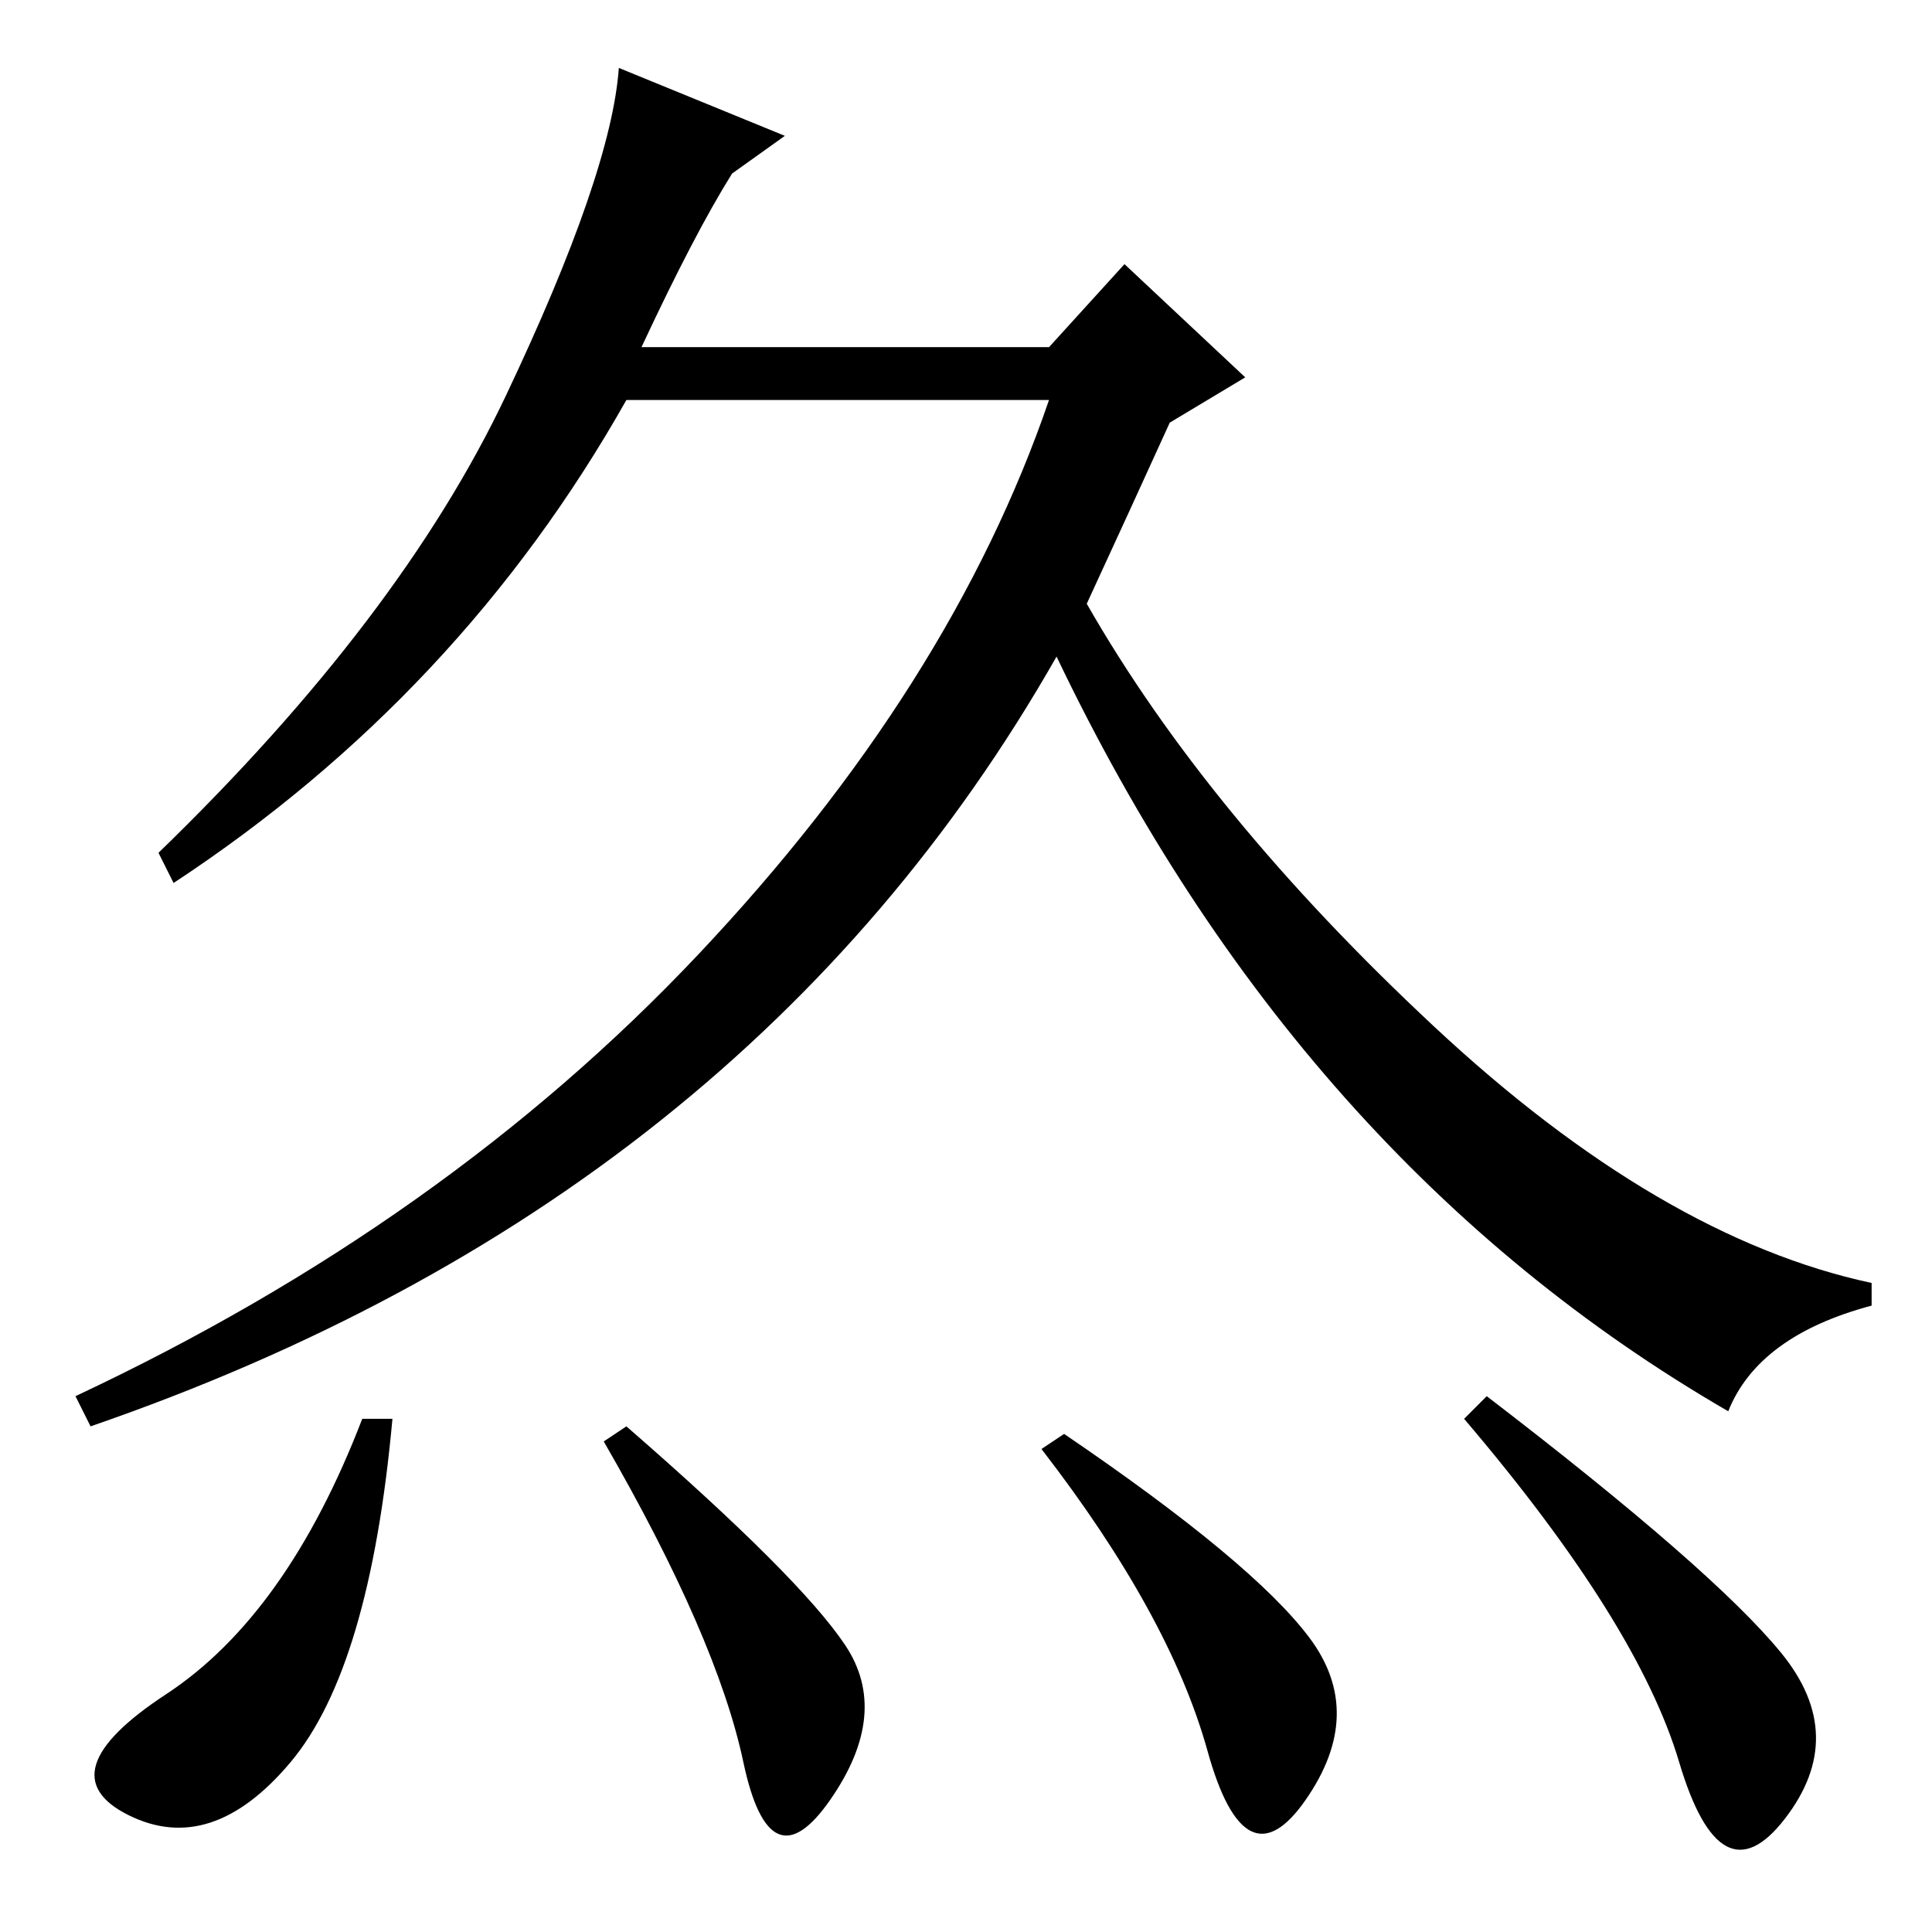 <?xml version="1.0" standalone="no"?>
<!DOCTYPE svg PUBLIC "-//W3C//DTD SVG 1.1//EN" "http://www.w3.org/Graphics/SVG/1.1/DTD/svg11.dtd" >
<svg xmlns="http://www.w3.org/2000/svg" xmlns:xlink="http://www.w3.org/1999/xlink" version="1.1" viewBox="0 -36 256 256">
  <g transform="matrix(1 0 0 -1 0 220)">
   <path fill="currentColor"
d="M38.5 22.5q-10.5 -12.5 -21.5 -7t5 16t26 36.5h4q-3 -33 -13.5 -45.5zM112 38q6 -9 -2 -20.5t-11.5 5t-18.5 42.5l3 2q23 -20 29 -29zM173.5 39q7.5 -10 -0.5 -21.5t-13 6.5t-22 40l3 2q25 -17 32.5 -27zM236 37q9 -11 0.5 -22t-14 7.5t-28.5 45.5l3 3q30 -23 39 -34z
M144 176q16 -28 46 -56t58 -34v-3q-15 -4 -19 -14q-57 33 -89 100q-41 -72 -128 -102l-2 4q49 23 82.5 58.5t46.5 73.5h-56q-22 -39 -60 -64l-2 4q32 31 46 60.5t15 43.5l22 -9l-7 -5q-5 -8 -12 -23h54l10 11l16 -15l-10 -6q-5 -11 -11 -24z" />
  </g>

</svg>

